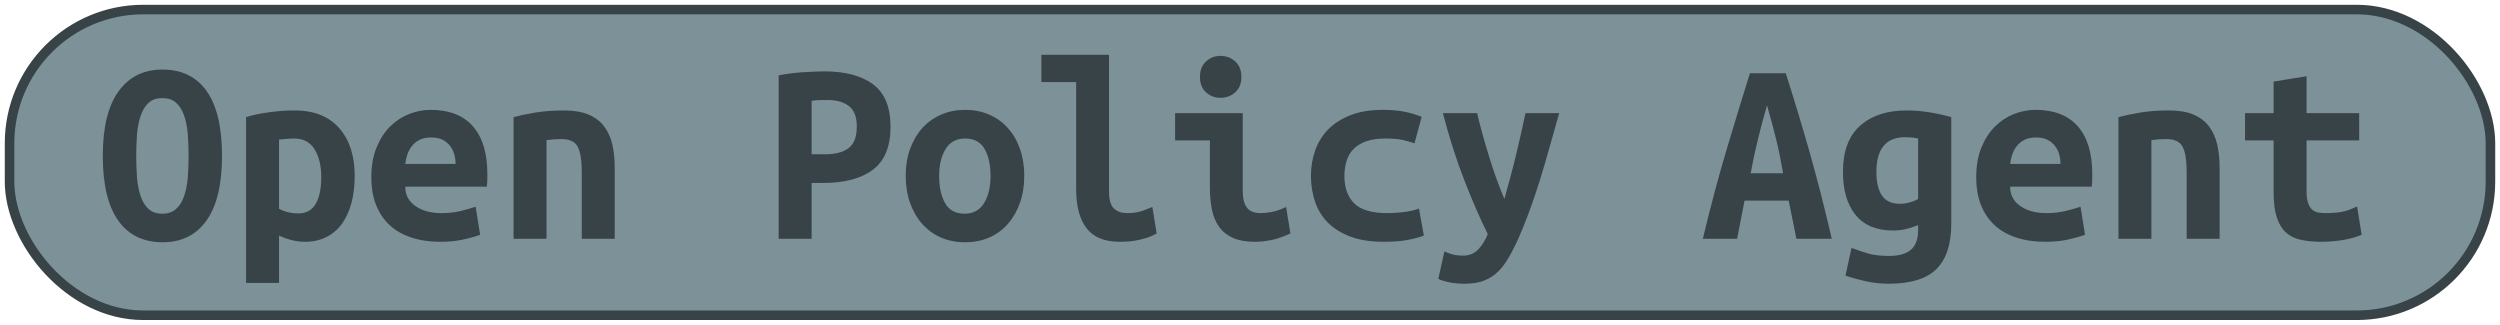 <?xml version="1.0" encoding="UTF-8"?>
<svg height="34" width="261.7" version="1.1" xmlns="http://www.w3.org/2000/svg">
    <rect
        height="32"
        width="259.7"
        rx="14"
        ry="14"
        x="1"
        y="1"
        fill="#7d9199"
        stroke="#384347"
        stroke-width="1"
         />
    <g transform="translate(0, 14)">
        <path fill="#384347" d="M14.26 2.32L14.26 2.32Q14.26 3.58 14.35 4.69Q14.45 5.79 14.75 6.60Q15.04 7.42 15.57 7.89Q16.10 8.37 17 8.37L17 8.37Q17.87 8.37 18.41 7.89Q18.96 7.42 19.25 6.59Q19.55 5.76 19.65 4.67Q19.74 3.58 19.74 2.32L19.74 2.32Q19.74 1.06 19.65-0.05Q19.55-1.15 19.25-1.96Q18.96-2.78 18.43-3.25Q17.90-3.73 17-3.73L17-3.73Q16.10-3.73 15.57-3.25Q15.04-2.78 14.75-1.95Q14.45-1.12 14.35-0.03Q14.26 1.06 14.26 2.32ZM10.76 2.32L10.76 2.32Q10.76-2.16 12.41-4.44Q14.06-6.72 17-6.72L17-6.72Q20.05-6.72 21.65-4.44Q23.24-2.16 23.24 2.32L23.24 2.32Q23.24 6.80 21.62 9.08Q20.00 11.36 17.03 11.36L17.03 11.36Q13.98 11.36 12.37 9.08Q10.76 6.80 10.76 2.32ZM33.63 4.53L33.63 4.53Q33.63 2.77 32.93 1.63Q32.23 0.50 30.80 0.50L30.80 0.50Q30.41 0.50 29.96 0.54Q29.52 0.58 29.21 0.61L29.21 0.61L29.21 7.84Q29.54 8.06 30.10 8.20Q30.66 8.34 31.22 8.34L31.22 8.34Q32.46 8.34 33.04 7.35Q33.63 6.35 33.63 4.53ZM37.13 4.42L37.13 4.42Q37.13 5.93 36.80 7.21Q36.46 8.48 35.82 9.39Q35.17 10.30 34.19 10.80Q33.21 11.31 31.92 11.31L31.92 11.31Q30.61 11.31 29.21 10.66L29.21 10.66L29.21 15.62L25.76 15.62L25.76-1.74Q26.72-2.05 28.10-2.24Q29.49-2.44 30.83-2.44L30.83-2.44Q33.88-2.44 35.51-0.59Q37.13 1.26 37.13 4.42ZM38.87 4.53L38.87 4.53Q38.87 2.80 39.40 1.48Q39.93 0.16 40.80-0.72Q41.67-1.60 42.79-2.05Q43.91-2.50 45.08-2.50L45.08-2.50Q48.00-2.50 49.51-0.77Q51.02 0.95 51.02 4.25L51.02 4.25Q51.02 4.59 51.01 4.95Q50.99 5.32 50.96 5.54L50.96 5.54L42.42 5.54Q42.42 6.83 43.49 7.57Q44.55 8.31 46.23 8.31L46.23 8.31Q47.27 8.31 48.21 8.09Q49.14 7.86 49.79 7.64L49.79 7.64L50.26 10.58Q49.37 10.89 48.36 11.10Q47.35 11.31 46.09 11.31L46.09 11.31Q44.41 11.31 43.08 10.87Q41.75 10.44 40.81 9.59Q39.88 8.73 39.37 7.47Q38.87 6.21 38.87 4.53ZM42.42 3.16L47.69 3.16Q47.69 2.63 47.55 2.14Q47.41 1.65 47.10 1.26Q46.79 0.86 46.32 0.63Q45.84 0.39 45.14 0.39L45.14 0.39Q44.47 0.39 43.98 0.61Q43.49 0.84 43.17 1.23Q42.84 1.62 42.66 2.12Q42.48 2.63 42.42 3.16L42.42 3.16ZM53.76 11L53.76-1.74Q54.69-1.99 56.05-2.22Q57.40-2.44 59-2.44L59-2.44Q60.57-2.44 61.60-2.01Q62.64-1.57 63.24-0.77Q63.84 0.02 64.10 1.13Q64.35 2.24 64.35 3.58L64.35 3.58L64.35 11L60.90 11L60.90 4.03Q60.90 2.18 60.48 1.37Q60.06 0.56 58.78 0.56L58.78 0.56Q58.38 0.56 58.01 0.58Q57.63 0.61 57.21 0.67L57.21 0.67L57.21 11L53.76 11ZM86.27-6.53L86.27-6.53Q89.58-6.53 91.40-5.17Q93.22-3.81 93.22-0.73L93.22-0.73Q93.22 2.38 91.38 3.76Q89.55 5.15 86.19 5.15L86.19 5.15L84.96 5.15L84.96 11L81.51 11L81.51-6.11Q82.02-6.22 82.65-6.30Q83.28-6.39 83.92-6.43Q84.56-6.47 85.18-6.50Q85.80-6.53 86.27-6.53ZM86.66-3.53L86.66-3.53Q86.36-3.53 85.81-3.52Q85.26-3.50 84.96-3.45L84.96-3.45L84.96 2.15L86.36 2.15Q88.01 2.15 88.85 1.49Q89.69 0.84 89.69-0.76L89.69-0.76Q89.69-2.27 88.86-2.90Q88.04-3.53 86.66-3.53ZM107.22 4.39L107.22 4.39Q107.22 5.96 106.77 7.23Q106.32 8.51 105.51 9.43Q104.70 10.36 103.56 10.86Q102.43 11.36 101.03 11.36L101.03 11.36Q99.63 11.36 98.49 10.86Q97.36 10.36 96.53 9.43Q95.71 8.51 95.26 7.23Q94.81 5.96 94.81 4.39L94.81 4.39Q94.81 2.85 95.27 1.58Q95.74 0.30 96.56-0.61Q97.39-1.52 98.54-2.01Q99.68-2.50 101.03-2.50L101.03-2.50Q102.40-2.50 103.53-2.01Q104.67-1.52 105.49-0.61Q106.32 0.30 106.77 1.58Q107.22 2.85 107.22 4.39ZM98.31 4.42L98.31 4.42Q98.31 6.18 98.94 7.28Q99.57 8.37 100.97 8.37L100.97 8.37Q102.32 8.37 103.00 7.28Q103.69 6.18 103.69 4.42L103.69 4.42Q103.69 2.66 103.06 1.58Q102.43 0.50 101.03 0.50L101.03 0.50Q99.68 0.50 99.00 1.58Q98.31 2.66 98.31 4.42ZM120.63 7.67L121.08 10.44Q120.99 10.50 120.70 10.64Q120.40 10.78 119.93 10.93Q119.45 11.08 118.77 11.20Q118.08 11.31 117.21 11.31L117.21 11.31Q114.83 11.31 113.74 9.89Q112.65 8.48 112.65 5.76L112.65 5.76L112.65-5.41L109.01-5.41L109.01-8.26L116.09-8.26L116.09 6.02Q116.09 7.36 116.62 7.84Q117.16 8.31 117.97 8.31L117.97 8.31Q119.00 8.31 119.70 8.03Q120.40 7.75 120.63 7.67L120.63 7.67ZM129.95-5.94L129.95-5.94Q129.95-4.93 129.31-4.34Q128.66-3.76 127.77-3.76L127.77-3.76Q126.87-3.76 126.24-4.34Q125.61-4.93 125.61-5.94L125.61-5.94Q125.61-6.98 126.24-7.56Q126.87-8.15 127.77-8.15L127.77-8.15Q128.66-8.15 129.31-7.56Q129.95-6.98 129.95-5.94ZM134.63 7.67L135.08 10.44Q134.01 10.94 133.07 11.13Q132.14 11.31 131.35 11.31L131.35 11.31Q130.01 11.31 129.10 10.92Q128.19 10.52 127.64 9.78Q127.10 9.04 126.87 7.98Q126.65 6.91 126.65 5.54L126.65 5.54L126.65 0.70L123.01 0.70L123.01-2.16L130.09-2.16L130.09 5.99Q130.09 7.16 130.53 7.74Q130.96 8.31 131.97 8.31L131.97 8.31Q132.44 8.31 133.12 8.19Q133.79 8.06 134.63 7.67L134.63 7.67ZM137.23 4.42L137.23 4.42Q137.23 2.99 137.68 1.73Q138.13 0.47 139.05-0.47Q139.98-1.40 141.39-1.95Q142.80-2.50 144.76-2.50L144.76-2.50Q145.94-2.50 146.89-2.33Q147.84-2.16 148.82-1.77L148.82-1.77L148.07 1.00Q147.51 0.81 146.82 0.65Q146.14 0.50 145.07 0.50L145.07 0.50Q143.84 0.50 143.01 0.79Q142.19 1.09 141.68 1.61Q141.18 2.12 140.96 2.85Q140.73 3.58 140.73 4.42L140.73 4.42Q140.73 6.24 141.75 7.28Q142.78 8.31 145.24 8.31L145.24 8.31Q146.05 8.31 146.93 8.20Q147.82 8.09 148.54 7.84L148.54 7.84L149.05 10.66Q148.32 10.94 147.28 11.13Q146.25 11.31 144.85 11.31L144.85 11.31Q142.83 11.31 141.39 10.78Q139.95 10.24 139.02 9.32Q138.10 8.40 137.67 7.14Q137.23 5.88 137.23 4.42ZM159.69-2.16L163.22-2.16Q162.68-0.31 162.19 1.47Q161.70 3.24 161.17 4.94Q160.64 6.63 160.04 8.26Q159.44 9.88 158.74 11.42L158.74 11.42Q158.20 12.54 157.69 13.35Q157.17 14.16 156.54 14.68Q155.91 15.20 155.14 15.45Q154.37 15.70 153.33 15.70L153.33 15.70Q152.46 15.70 151.75 15.56Q151.04 15.42 150.56 15.20L150.56 15.20L151.20 12.32Q151.76 12.57 152.20 12.67Q152.63 12.76 153.14 12.76L153.14 12.76Q154.14 12.76 154.76 12.09Q155.38 11.42 155.74 10.50L155.74 10.50Q154.51 8.03 153.28 4.85Q152.04 1.68 151.04-2.16L151.04-2.16L154.62-2.16Q154.87-1.12 155.19 0.05Q155.52 1.23 155.88 2.40Q156.24 3.58 156.65 4.71Q157.06 5.85 157.48 6.83L157.48 6.83Q157.76 5.85 158.06 4.71Q158.37 3.58 158.65 2.42Q158.93 1.26 159.20 0.08Q159.46-1.10 159.69-2.16L159.69-2.16ZM191.75 11L188.05 11L187.24 7.00L182.62 7.00L181.84 11L178.25 11Q179.48 5.88 180.74 1.66Q182.00-2.55 183.18-6.33L183.18-6.33L186.93-6.33Q188.16-2.52 189.38 1.75Q190.60 6.02 191.75 11L191.75 11ZM184.97-2.97L184.97-2.97Q184.69-1.99 184.45-1.11Q184.22-0.23 184.01 0.63Q183.80 1.48 183.61 2.35Q183.43 3.22 183.26 4.14L183.26 4.14L186.65 4.14Q186.48 3.22 186.32 2.35Q186.15 1.48 185.94 0.63Q185.73-0.23 185.49-1.11Q185.25-1.99 184.97-2.97ZM196.42 4L196.42 4Q196.42 5.62 197.01 6.48Q197.60 7.33 198.86 7.33L198.86 7.33Q199.42 7.33 199.91 7.19Q200.40 7.05 200.79 6.83L200.79 6.83L200.79 0.50Q200.40 0.42 200.09 0.39Q199.78 0.36 199.45 0.36L199.45 0.36Q196.42 0.36 196.42 4ZM204.26-1.74L204.26 9.40Q204.26 12.62 202.71 14.16Q201.16 15.70 197.71 15.70L197.71 15.70Q196.48 15.70 195.35 15.45Q194.21 15.20 193.18 14.86L193.18 14.86L193.82 11.95Q194.63 12.26 195.53 12.53Q196.42 12.79 197.77 12.79L197.77 12.79Q198.66 12.79 199.25 12.58Q199.84 12.37 200.18 12.01Q200.51 11.64 200.65 11.15Q200.79 10.66 200.79 10.10L200.79 10.10L200.79 9.57Q200.06 9.85 199.46 9.99Q198.86 10.13 198.16 10.13L198.16 10.13Q195.58 10.13 194.25 8.51Q192.92 6.88 192.92 4L192.92 4Q192.92 0.75 194.72-0.84Q196.51-2.44 199.59-2.44L199.59-2.44Q201.74-2.44 204.26-1.74L204.26-1.74ZM206.87 4.53L206.87 4.53Q206.87 2.80 207.40 1.48Q207.93 0.16 208.80-0.72Q209.67-1.60 210.79-2.05Q211.91-2.50 213.08-2.50L213.08-2.50Q216.00-2.50 217.51-0.77Q219.02 0.95 219.02 4.25L219.02 4.25Q219.02 4.59 219.01 4.95Q218.99 5.32 218.96 5.54L218.96 5.54L210.42 5.54Q210.42 6.83 211.49 7.57Q212.55 8.31 214.23 8.31L214.23 8.31Q215.27 8.31 216.21 8.09Q217.14 7.86 217.79 7.64L217.79 7.64L218.26 10.58Q217.37 10.89 216.36 11.10Q215.35 11.31 214.09 11.31L214.09 11.31Q212.41 11.31 211.08 10.87Q209.75 10.44 208.81 9.59Q207.88 8.73 207.37 7.47Q206.87 6.21 206.87 4.53ZM210.42 3.16L215.69 3.16Q215.69 2.63 215.55 2.14Q215.41 1.65 215.10 1.26Q214.79 0.86 214.32 0.63Q213.84 0.39 213.14 0.39L213.14 0.39Q212.47 0.39 211.98 0.61Q211.49 0.84 211.17 1.23Q210.84 1.62 210.66 2.12Q210.48 2.63 210.42 3.16L210.42 3.16ZM221.76 11L221.76-1.74Q222.69-1.99 224.05-2.22Q225.40-2.44 227-2.44L227-2.44Q228.57-2.44 229.60-2.01Q230.64-1.57 231.24-0.77Q231.84 0.02 232.10 1.13Q232.35 2.24 232.35 3.58L232.35 3.58L232.35 11L228.90 11L228.90 4.03Q228.90 2.18 228.48 1.37Q228.06 0.56 226.78 0.56L226.78 0.56Q226.38 0.56 226.01 0.58Q225.63 0.61 225.21 0.67L225.21 0.67L225.21 11L221.76 11ZM238.00 6.10L238.00 0.70L235.01 0.70L235.01-2.16L238.00-2.16L238.00-5.46L241.45-6.02L241.45-2.16L246.96-2.16L246.96 0.70L241.45 0.70L241.45 6.02Q241.45 6.74 241.59 7.19Q241.73 7.64 241.98 7.89Q242.23 8.14 242.60 8.23Q242.96 8.31 243.41 8.31L243.41 8.31Q243.88 8.31 244.29 8.28Q244.70 8.26 245.07 8.19Q245.45 8.12 245.86 7.98Q246.26 7.84 246.74 7.61L246.74 7.61L247.22 10.58Q246.26 10.97 245.16 11.14Q244.05 11.31 243.02 11.31L243.02 11.31Q241.81 11.31 240.89 11.11Q239.96 10.92 239.32 10.36Q238.68 9.80 238.34 8.77Q238.00 7.75 238.00 6.10L238.00 6.10Z"/>
    </g>
</svg>